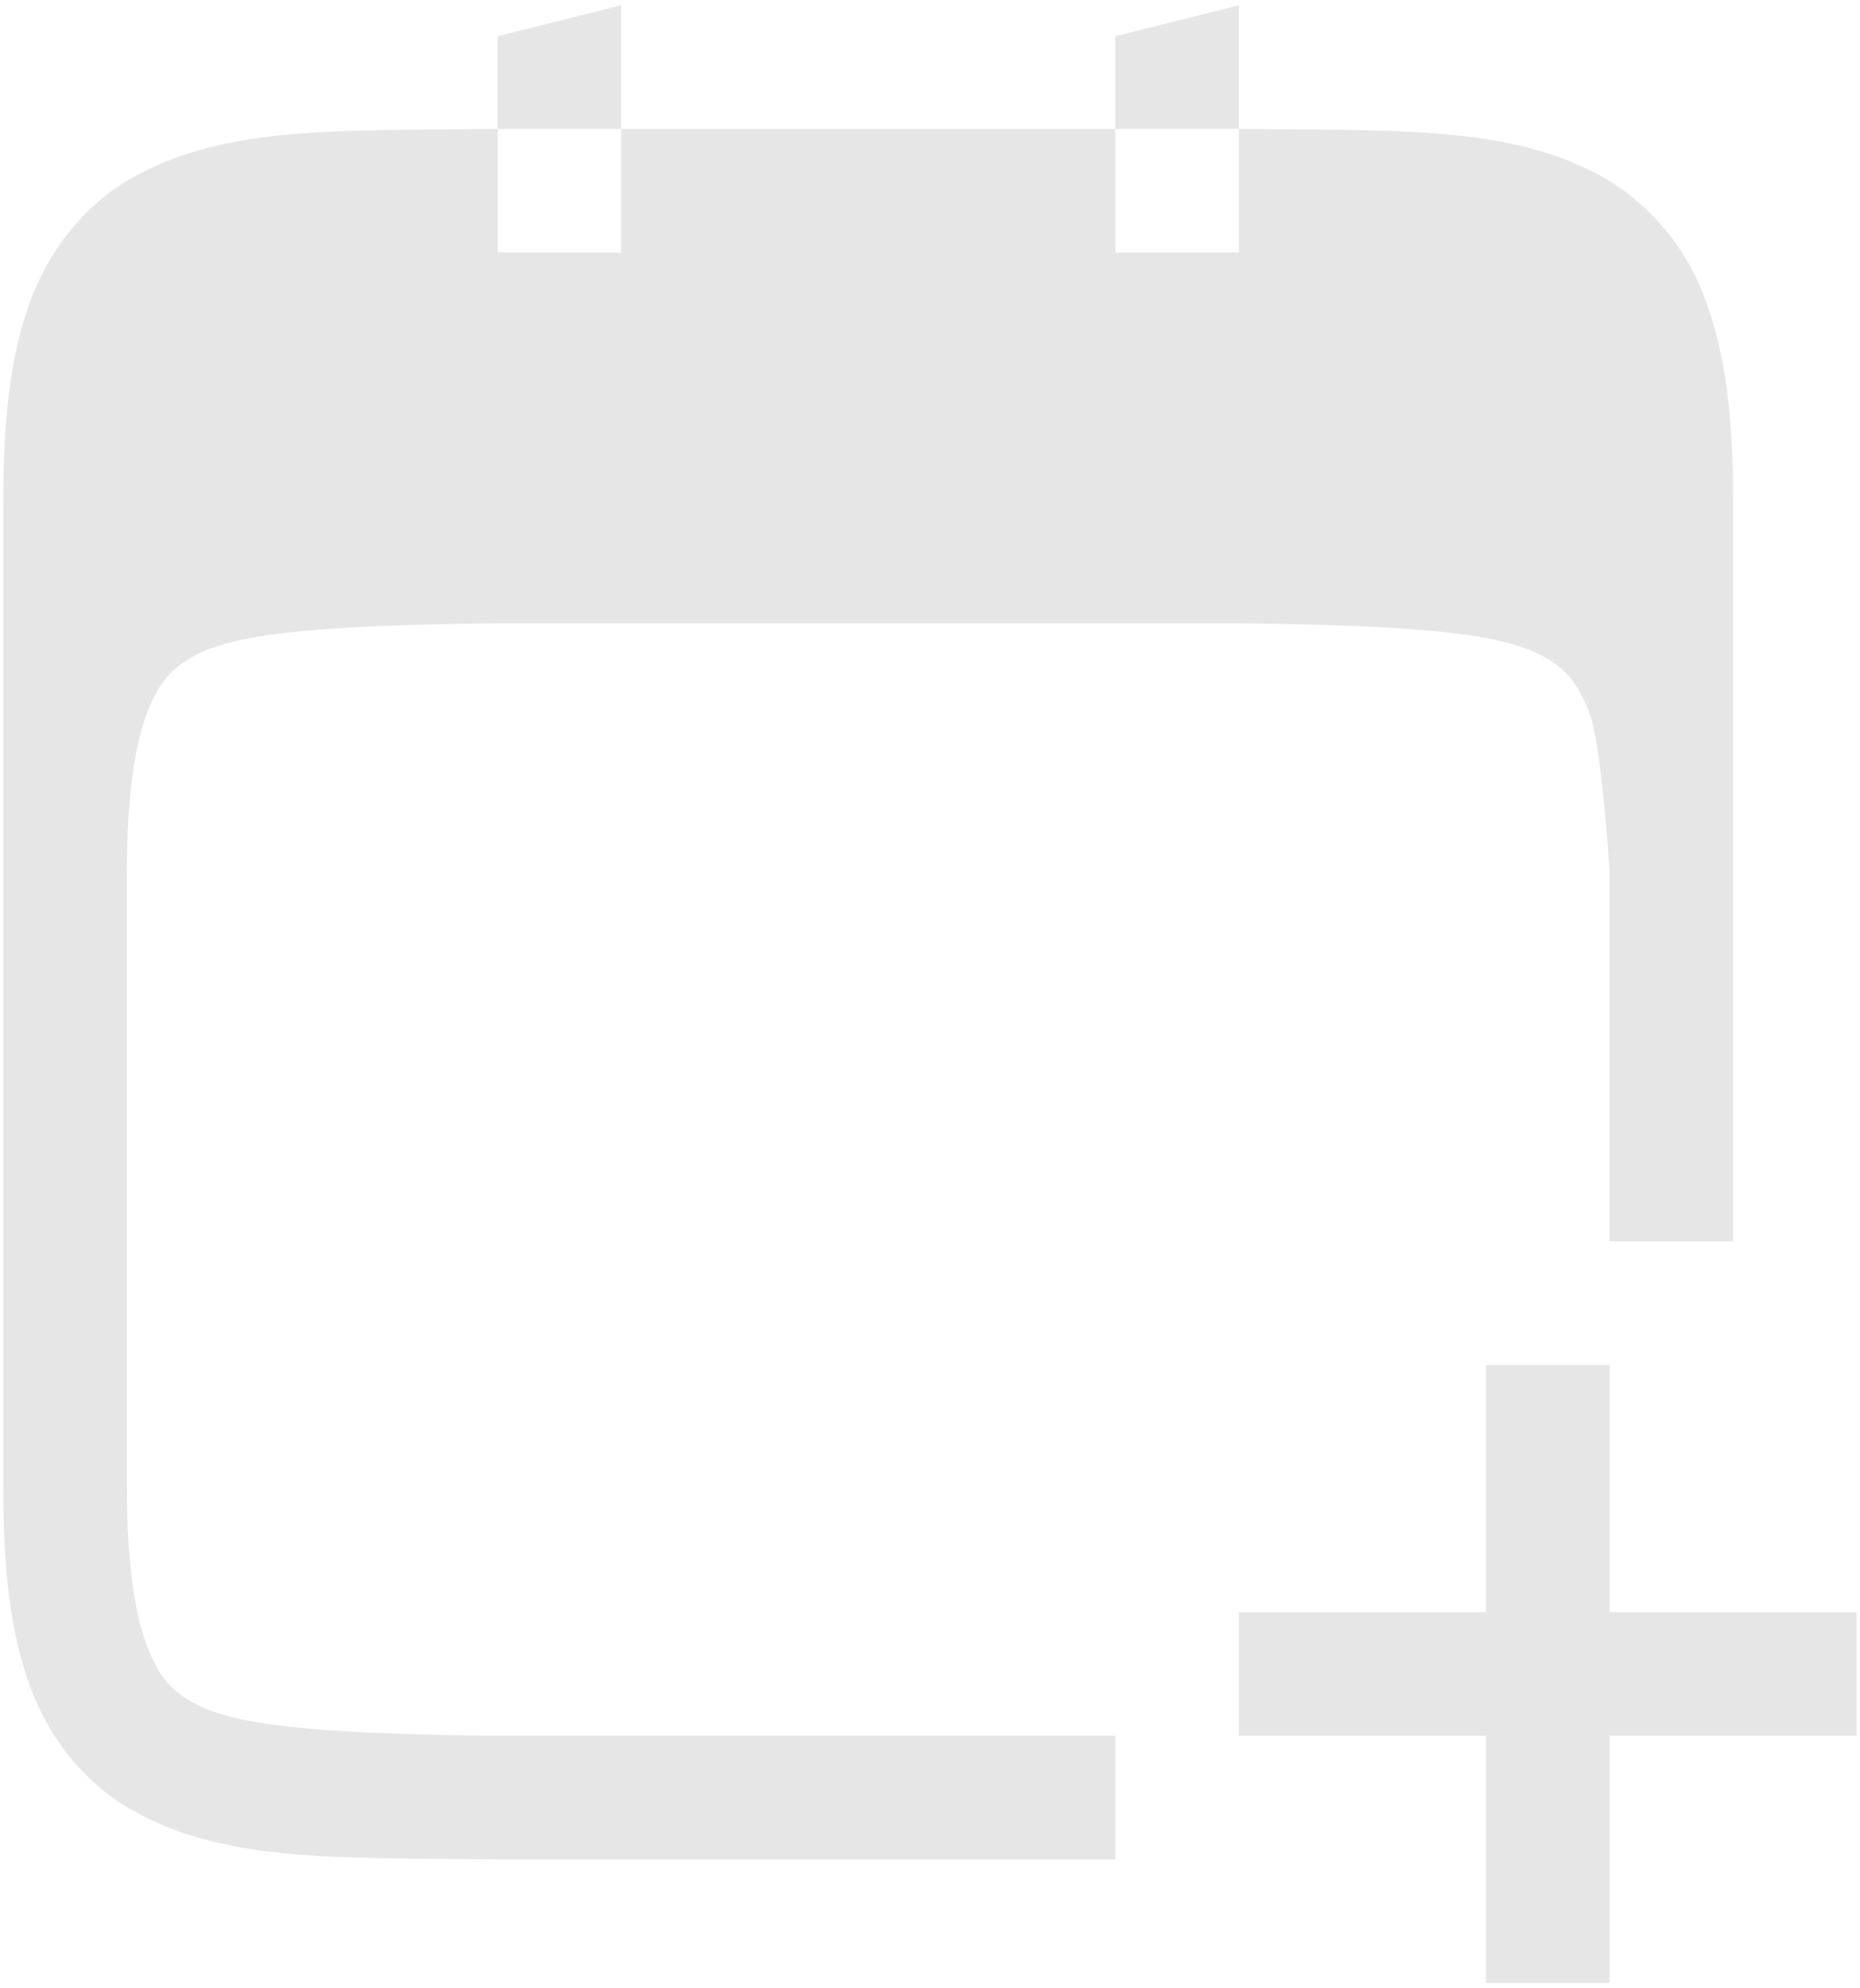 <svg width="175" height="187" viewBox="0 0 175 187" fill="none" xmlns="http://www.w3.org/2000/svg">
<path d="M58.438 0.5L46.812 3.406V12.125H58.438V0.5ZM58.438 12.125V23.75H46.812V12.125H46.743C32.118 12.299 21.412 11.776 12.658 16.601C8.287 19.007 4.811 23.111 2.893 28.202C0.987 33.294 0.312 39.362 0.312 47V140C0.312 147.649 0.987 153.706 2.905 158.798C4.811 163.901 8.287 167.97 12.67 170.376C21.412 175.212 32.118 174.701 46.743 174.875H104.938V163.25H46.812C32.165 163.076 22.551 162.552 18.296 160.204C16.157 159.042 14.925 157.74 13.797 154.717C12.67 151.695 11.938 146.882 11.938 140V81.875C11.938 74.993 12.67 70.18 13.797 67.158C14.937 64.135 16.157 62.845 18.296 61.671C22.563 59.311 32.188 58.799 46.882 58.625H116.562C131.21 58.799 140.824 59.322 145.079 61.671C147.218 62.833 148.45 64.135 149.578 67.158C150.705 70.18 151.438 81.875 151.438 81.875V116.75H163.062V47C163.062 39.351 162.365 33.294 160.447 28.202C158.69 23.299 155.239 19.185 150.717 16.601C141.963 11.765 131.256 12.299 116.632 12.125H116.562V23.75H104.938V12.125H58.438ZM104.938 12.125H116.562V0.5L104.938 3.406V12.125ZM139.812 128.375V151.625H116.562V163.25H139.812V186.5H151.438V163.25H174.688V151.625H151.438V128.375H139.812Z" fill="#E6E6E6"/>
</svg>
